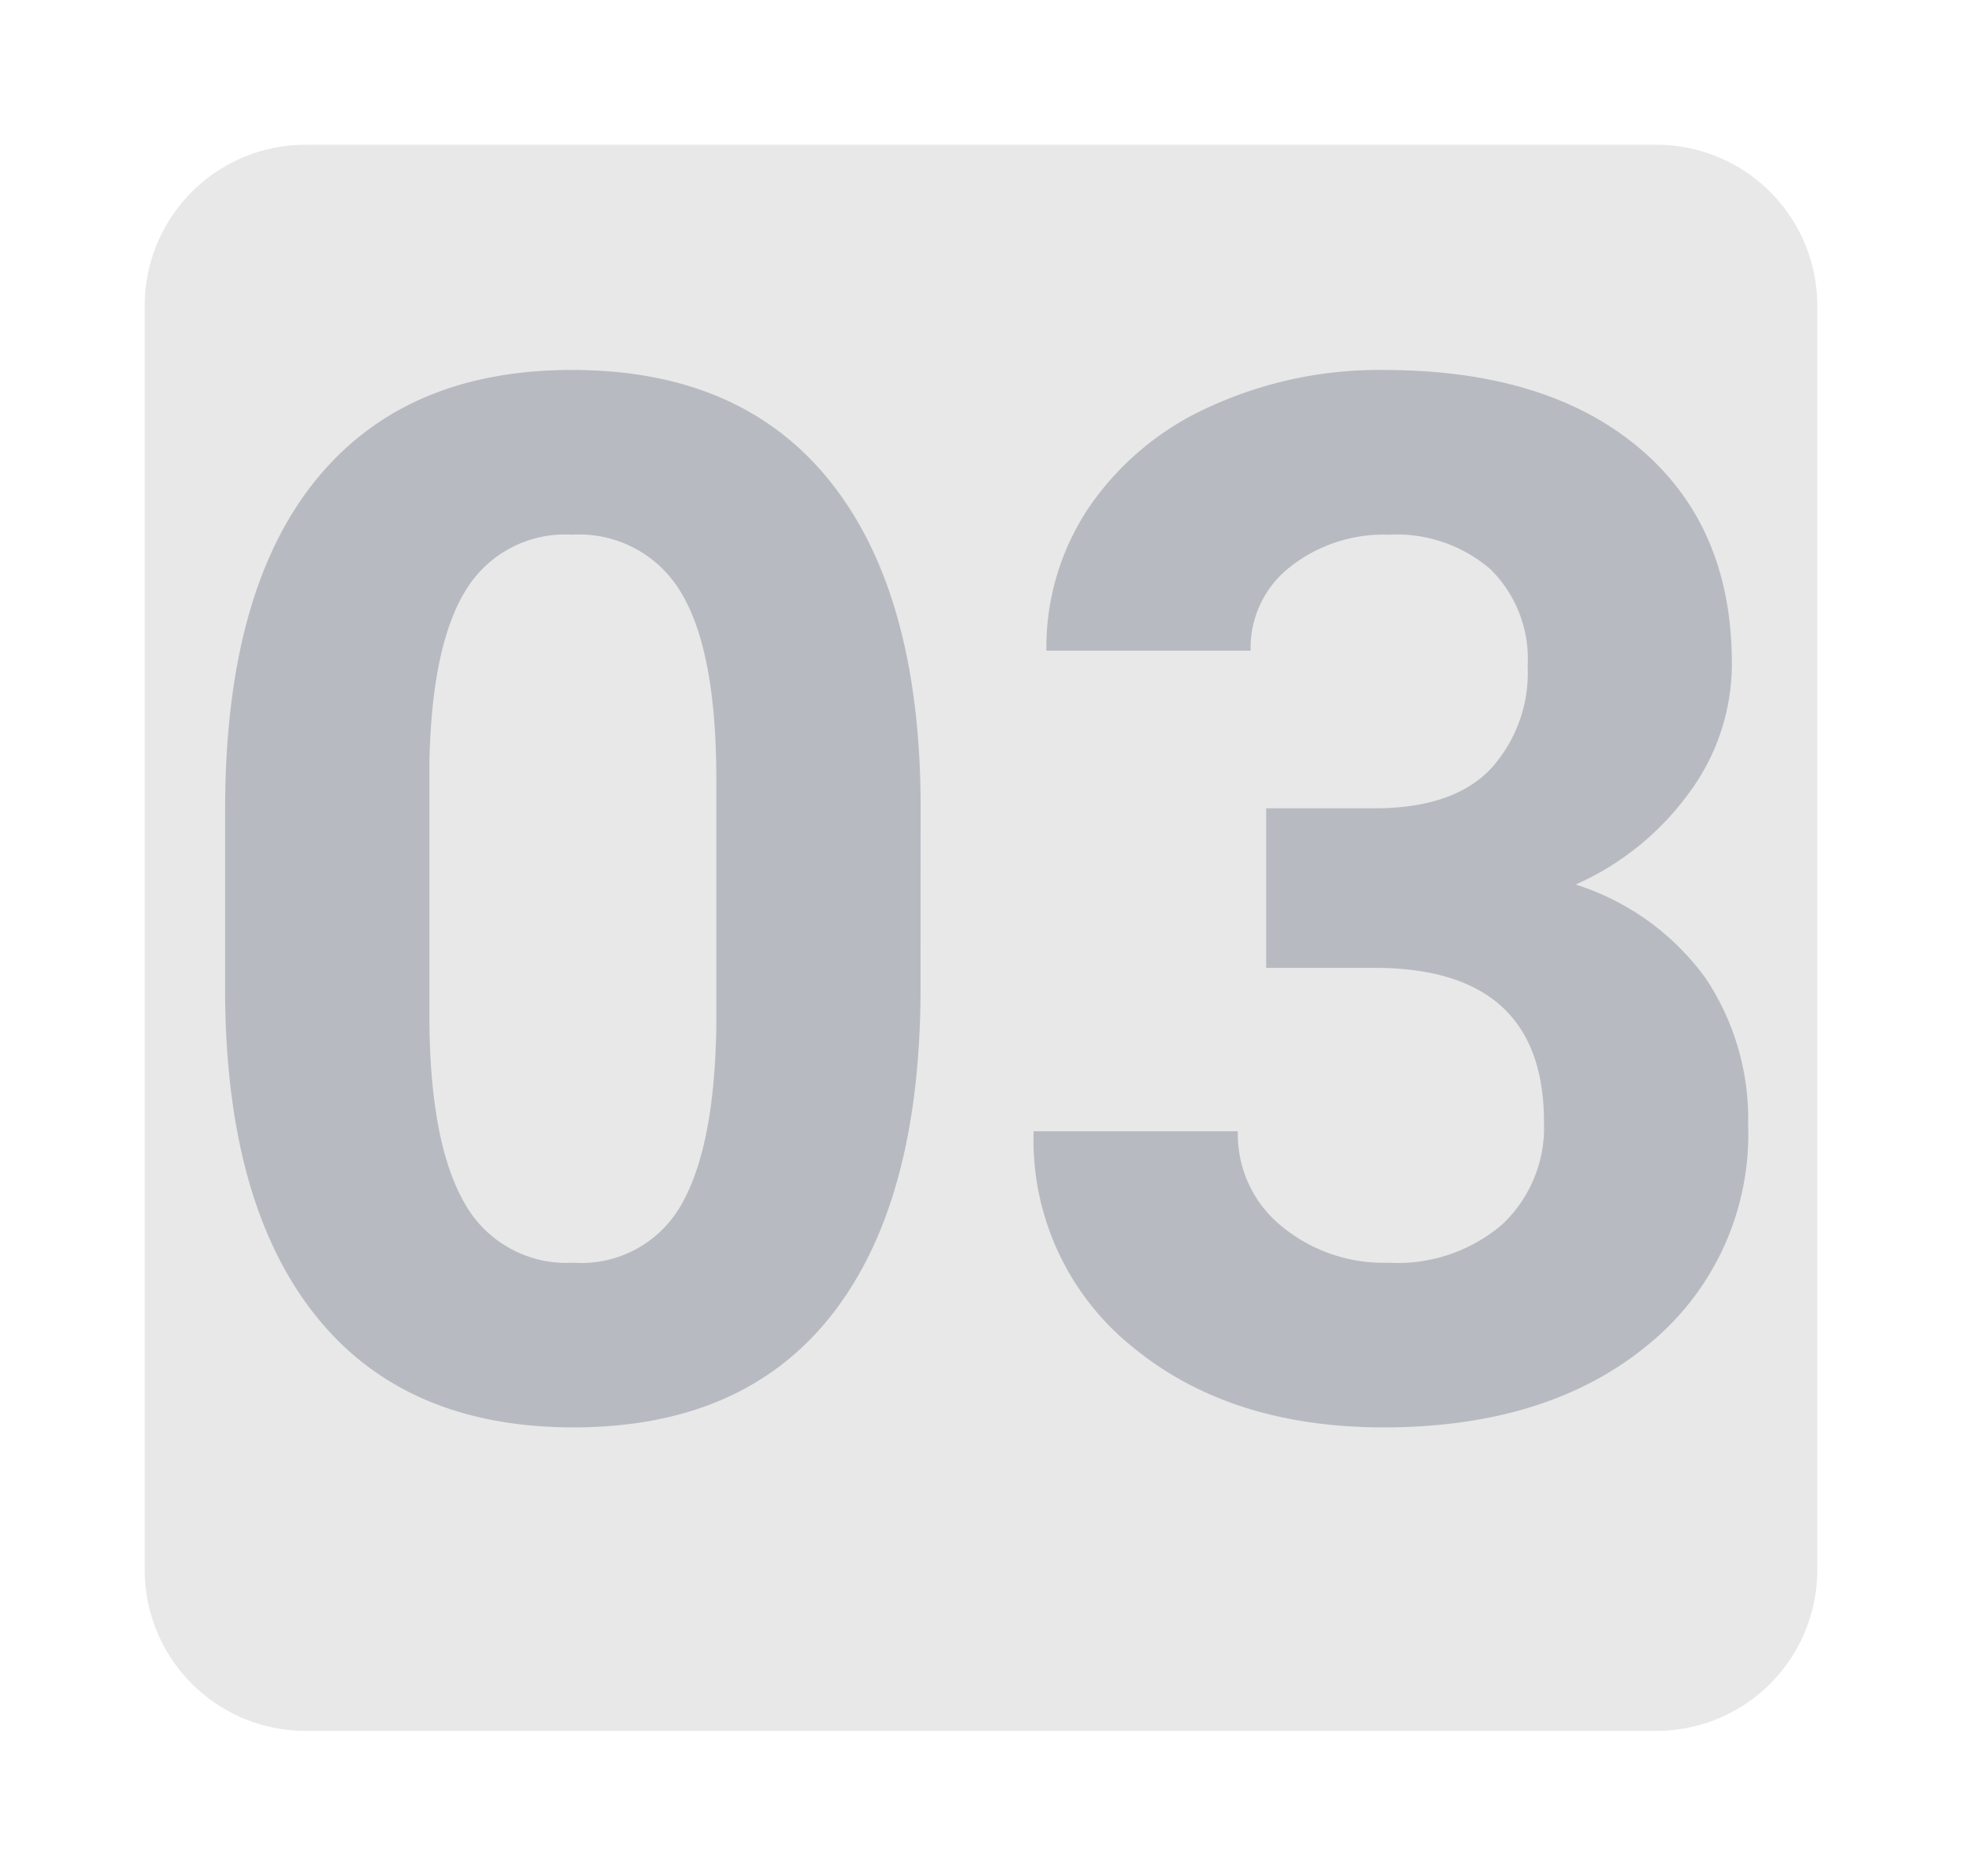 <svg xmlns="http://www.w3.org/2000/svg" xmlns:xlink="http://www.w3.org/1999/xlink" width="122" height="116.609" viewBox="0 0 122 116.609">
  <defs>
    <filter id="Trazado_605910" x="0" y="0" width="122" height="116.609" filterUnits="userSpaceOnUse">
      <feOffset dy="3" input="SourceAlpha"/>
      <feGaussianBlur stdDeviation="3" result="blur"/>
      <feFlood flood-opacity="0.161"/>
      <feComposite operator="in" in2="blur"/>
      <feComposite in="SourceGraphic"/>
    </filter>
  </defs>
  <g id="Grupo_889604" data-name="Grupo 889604" transform="translate(-6632 6232)">
    <g transform="matrix(1, 0, 0, 1, 6632, -6232)" filter="url(#Trazado_605910)">
      <path id="Trazado_605910-2" data-name="Trazado 605910" d="M10,0H94a10,10,0,0,1,10,10V88.609a10,10,0,0,1-10,10H10a10,10,0,0,1-10-10V10A10,10,0,0,1,10,0Z" transform="translate(9 6)" fill="#e8e8e8"/>
    </g>
    <path id="Trazado_605913" data-name="Trazado 605913" d="M47.417-26.455q0,13.271-5.493,20.3T25.84.879q-10.459,0-16-6.9T4.175-25.8V-37.573q0-13.4,5.559-20.347t16.018-6.943q10.459,0,16,6.877t5.669,19.753ZM34.717-39.4q0-7.962-2.175-11.591a7.351,7.351,0,0,0-6.79-3.629,7.221,7.221,0,0,0-6.614,3.453q-2.131,3.453-2.263,10.8V-24.8q0,7.83,2.131,11.635A7.254,7.254,0,0,0,25.84-9.36a7.132,7.132,0,0,0,6.724-3.651q2.065-3.651,2.153-11.173Zm34.189,1.787h6.768q4.834,0,7.163-2.417a8.857,8.857,0,0,0,2.329-6.416,7.831,7.831,0,0,0-2.307-6.021,8.941,8.941,0,0,0-6.35-2.153,9.372,9.372,0,0,0-6.108,2,6.393,6.393,0,0,0-2.461,5.208h-12.7a15.619,15.619,0,0,1,2.7-8.987A18.009,18.009,0,0,1,65.5-62.622a25.226,25.226,0,0,1,10.7-2.241q10.151,0,15.908,4.856t5.757,13.381a13.464,13.464,0,0,1-2.681,8.086,17.416,17.416,0,0,1-7.031,5.669,15.9,15.9,0,0,1,8.064,5.8,15.735,15.735,0,0,1,2.659,9.141A16.843,16.843,0,0,1,92.659-4.263Q86.44.879,76.2.879q-9.58,0-15.667-5.054a16.5,16.5,0,0,1-6.086-13.359h12.7a7.358,7.358,0,0,0,2.7,5.889A9.959,9.959,0,0,0,76.509-9.36a10.006,10.006,0,0,0,7.1-2.4,8.268,8.268,0,0,0,2.571-6.35q0-9.58-10.547-9.58H68.906Z" transform="translate(6641.825 -6144.137)" fill="#12263f" opacity="0.23"/>
  </g>
</svg>

